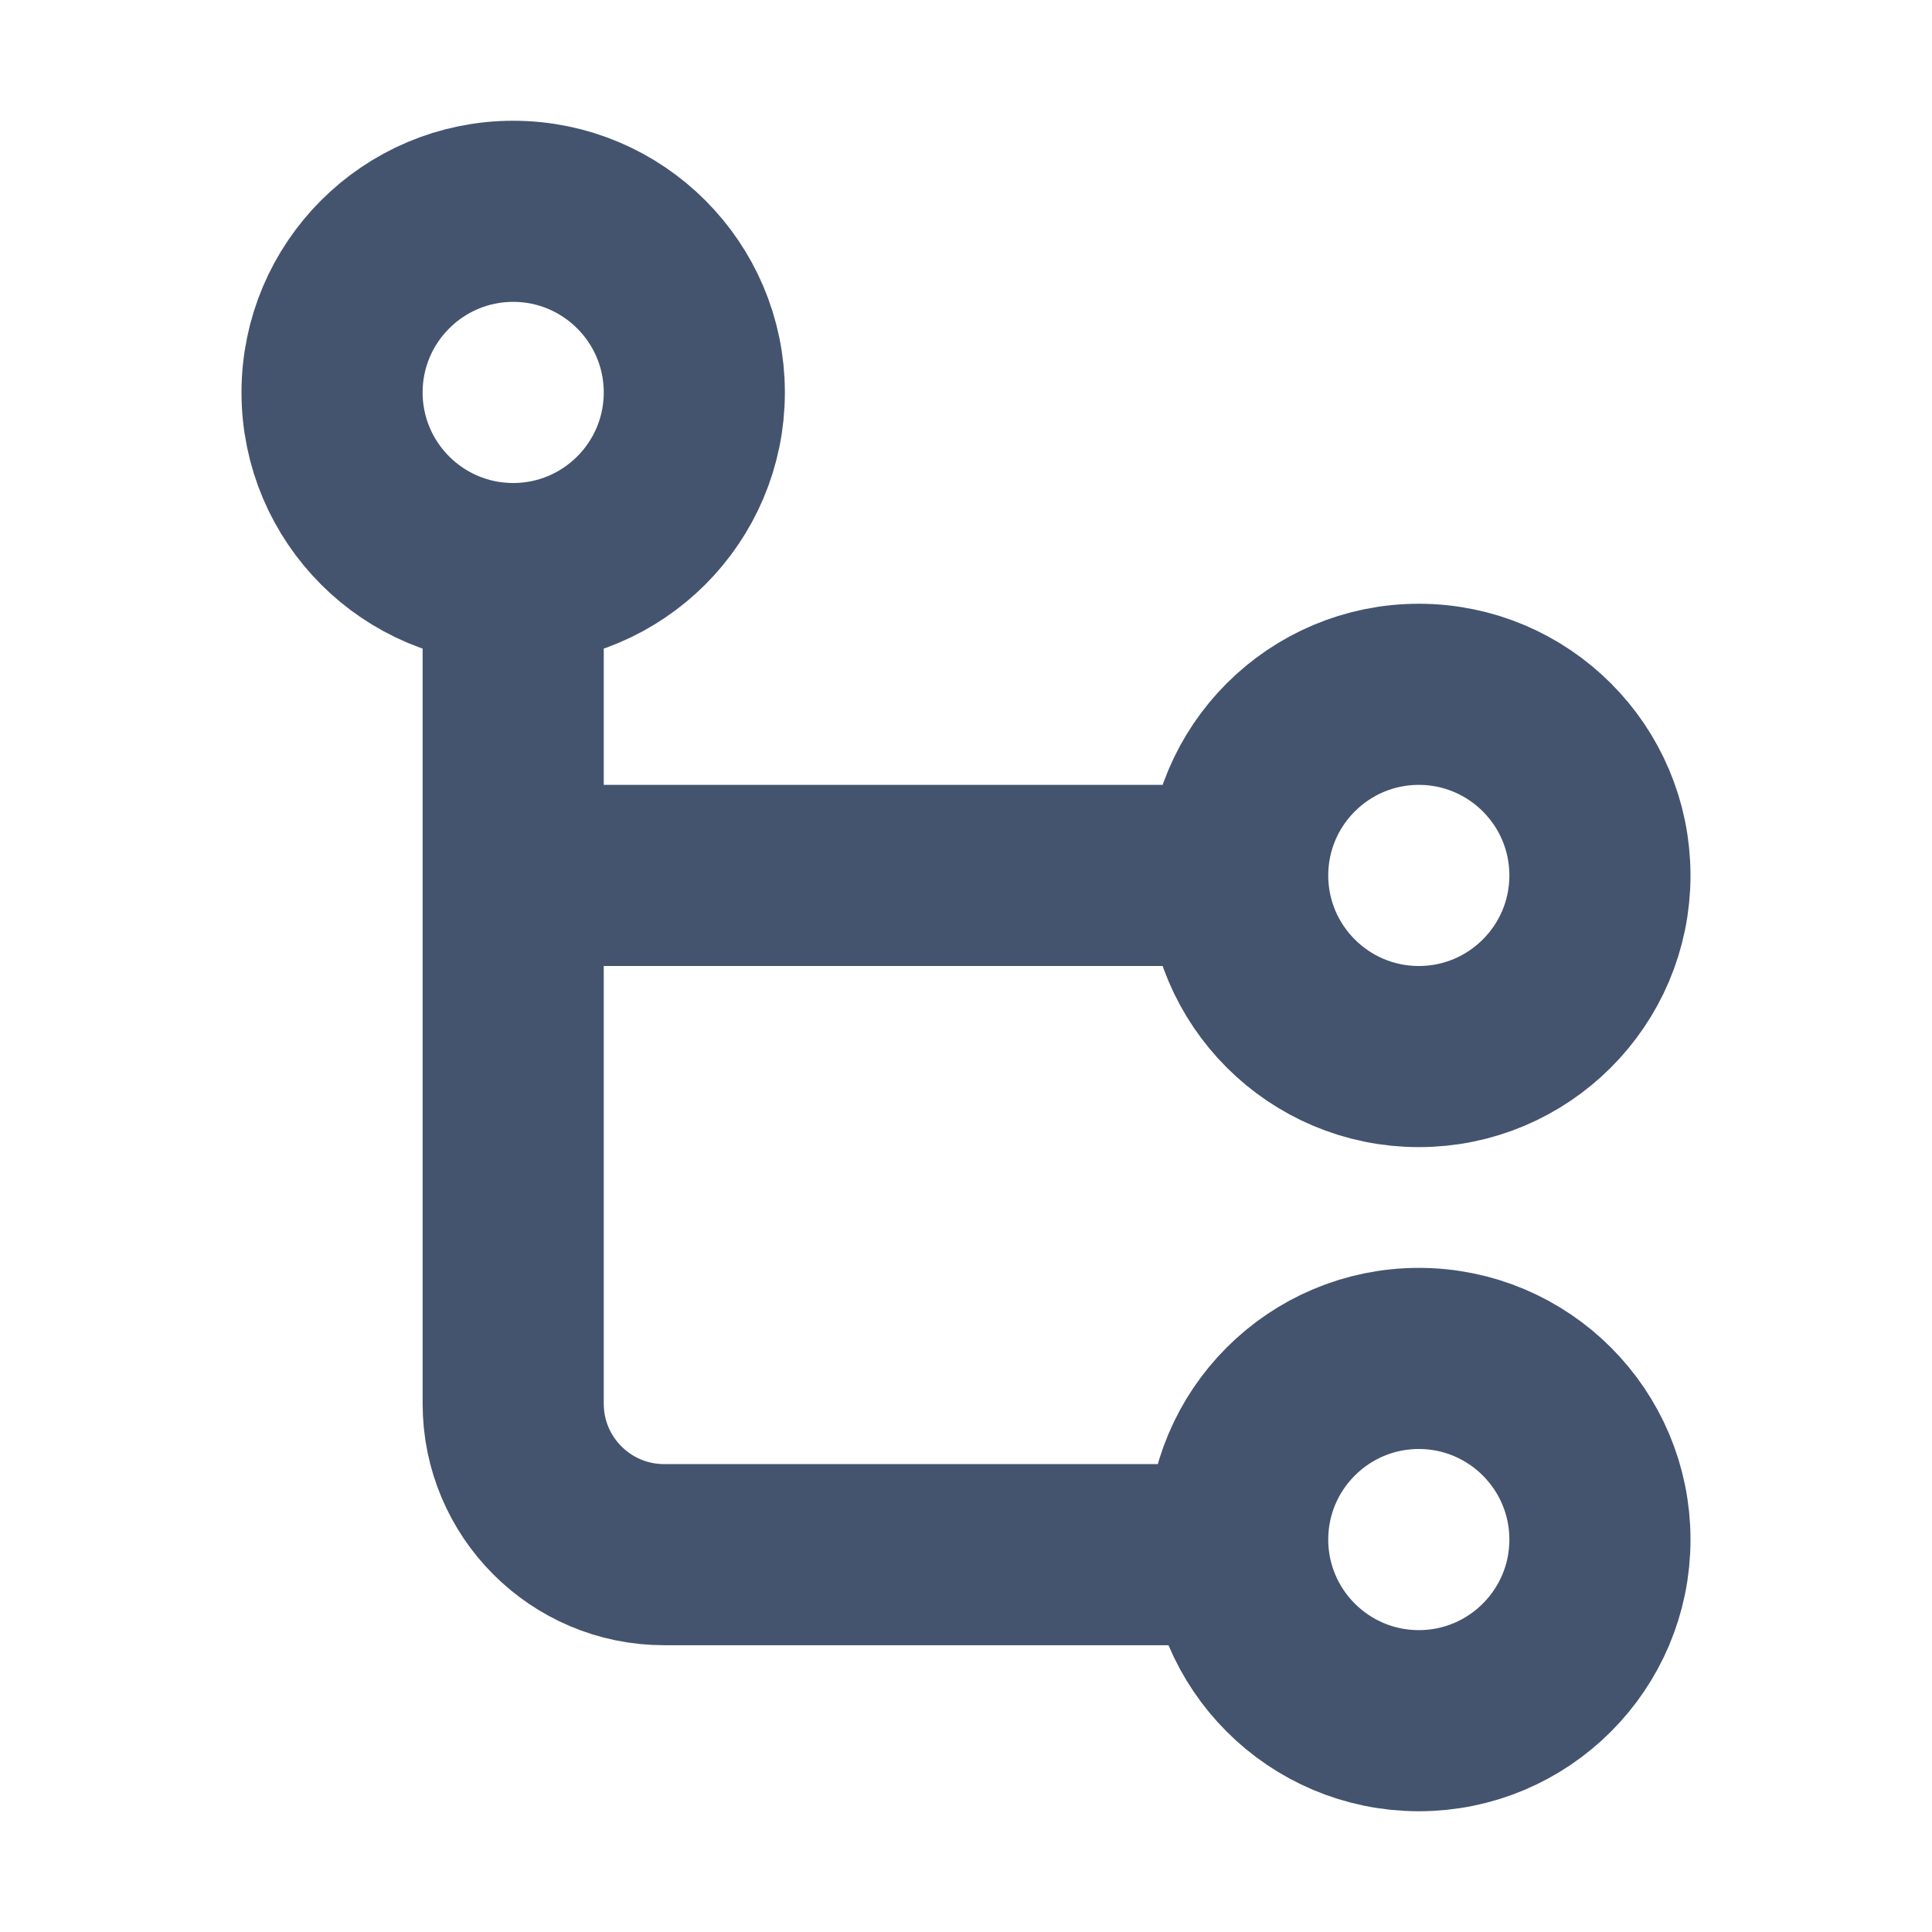 <svg width="16" height="16" viewBox="0 0 16 16" fill="none" xmlns="http://www.w3.org/2000/svg">
<path d="M10.25 7.25C10.25 8.078 10.922 8.75 11.75 8.75C12.578 8.75 13.25 8.078 13.25 7.25C13.25 6.422 12.578 5.75 11.75 5.75C10.922 5.75 10.25 6.422 10.25 7.25ZM10.25 7.25H4.25M4.25 4.625V11.625C4.25 12.315 4.81 12.875 5.5 12.875H10.25M5.75 3.25C5.75 4.078 5.078 4.75 4.25 4.75C3.422 4.75 2.75 4.078 2.75 3.25C2.75 2.422 3.422 1.75 4.25 1.75C5.078 1.75 5.75 2.422 5.75 3.25ZM13.25 12.75C13.25 13.578 12.578 14.25 11.75 14.25C10.922 14.25 10.25 13.578 10.25 12.75C10.25 11.922 10.922 11.25 11.75 11.25C12.578 11.25 13.25 11.922 13.25 12.75Z" stroke="#44546F" stroke-width="1.5"/>
</svg>
